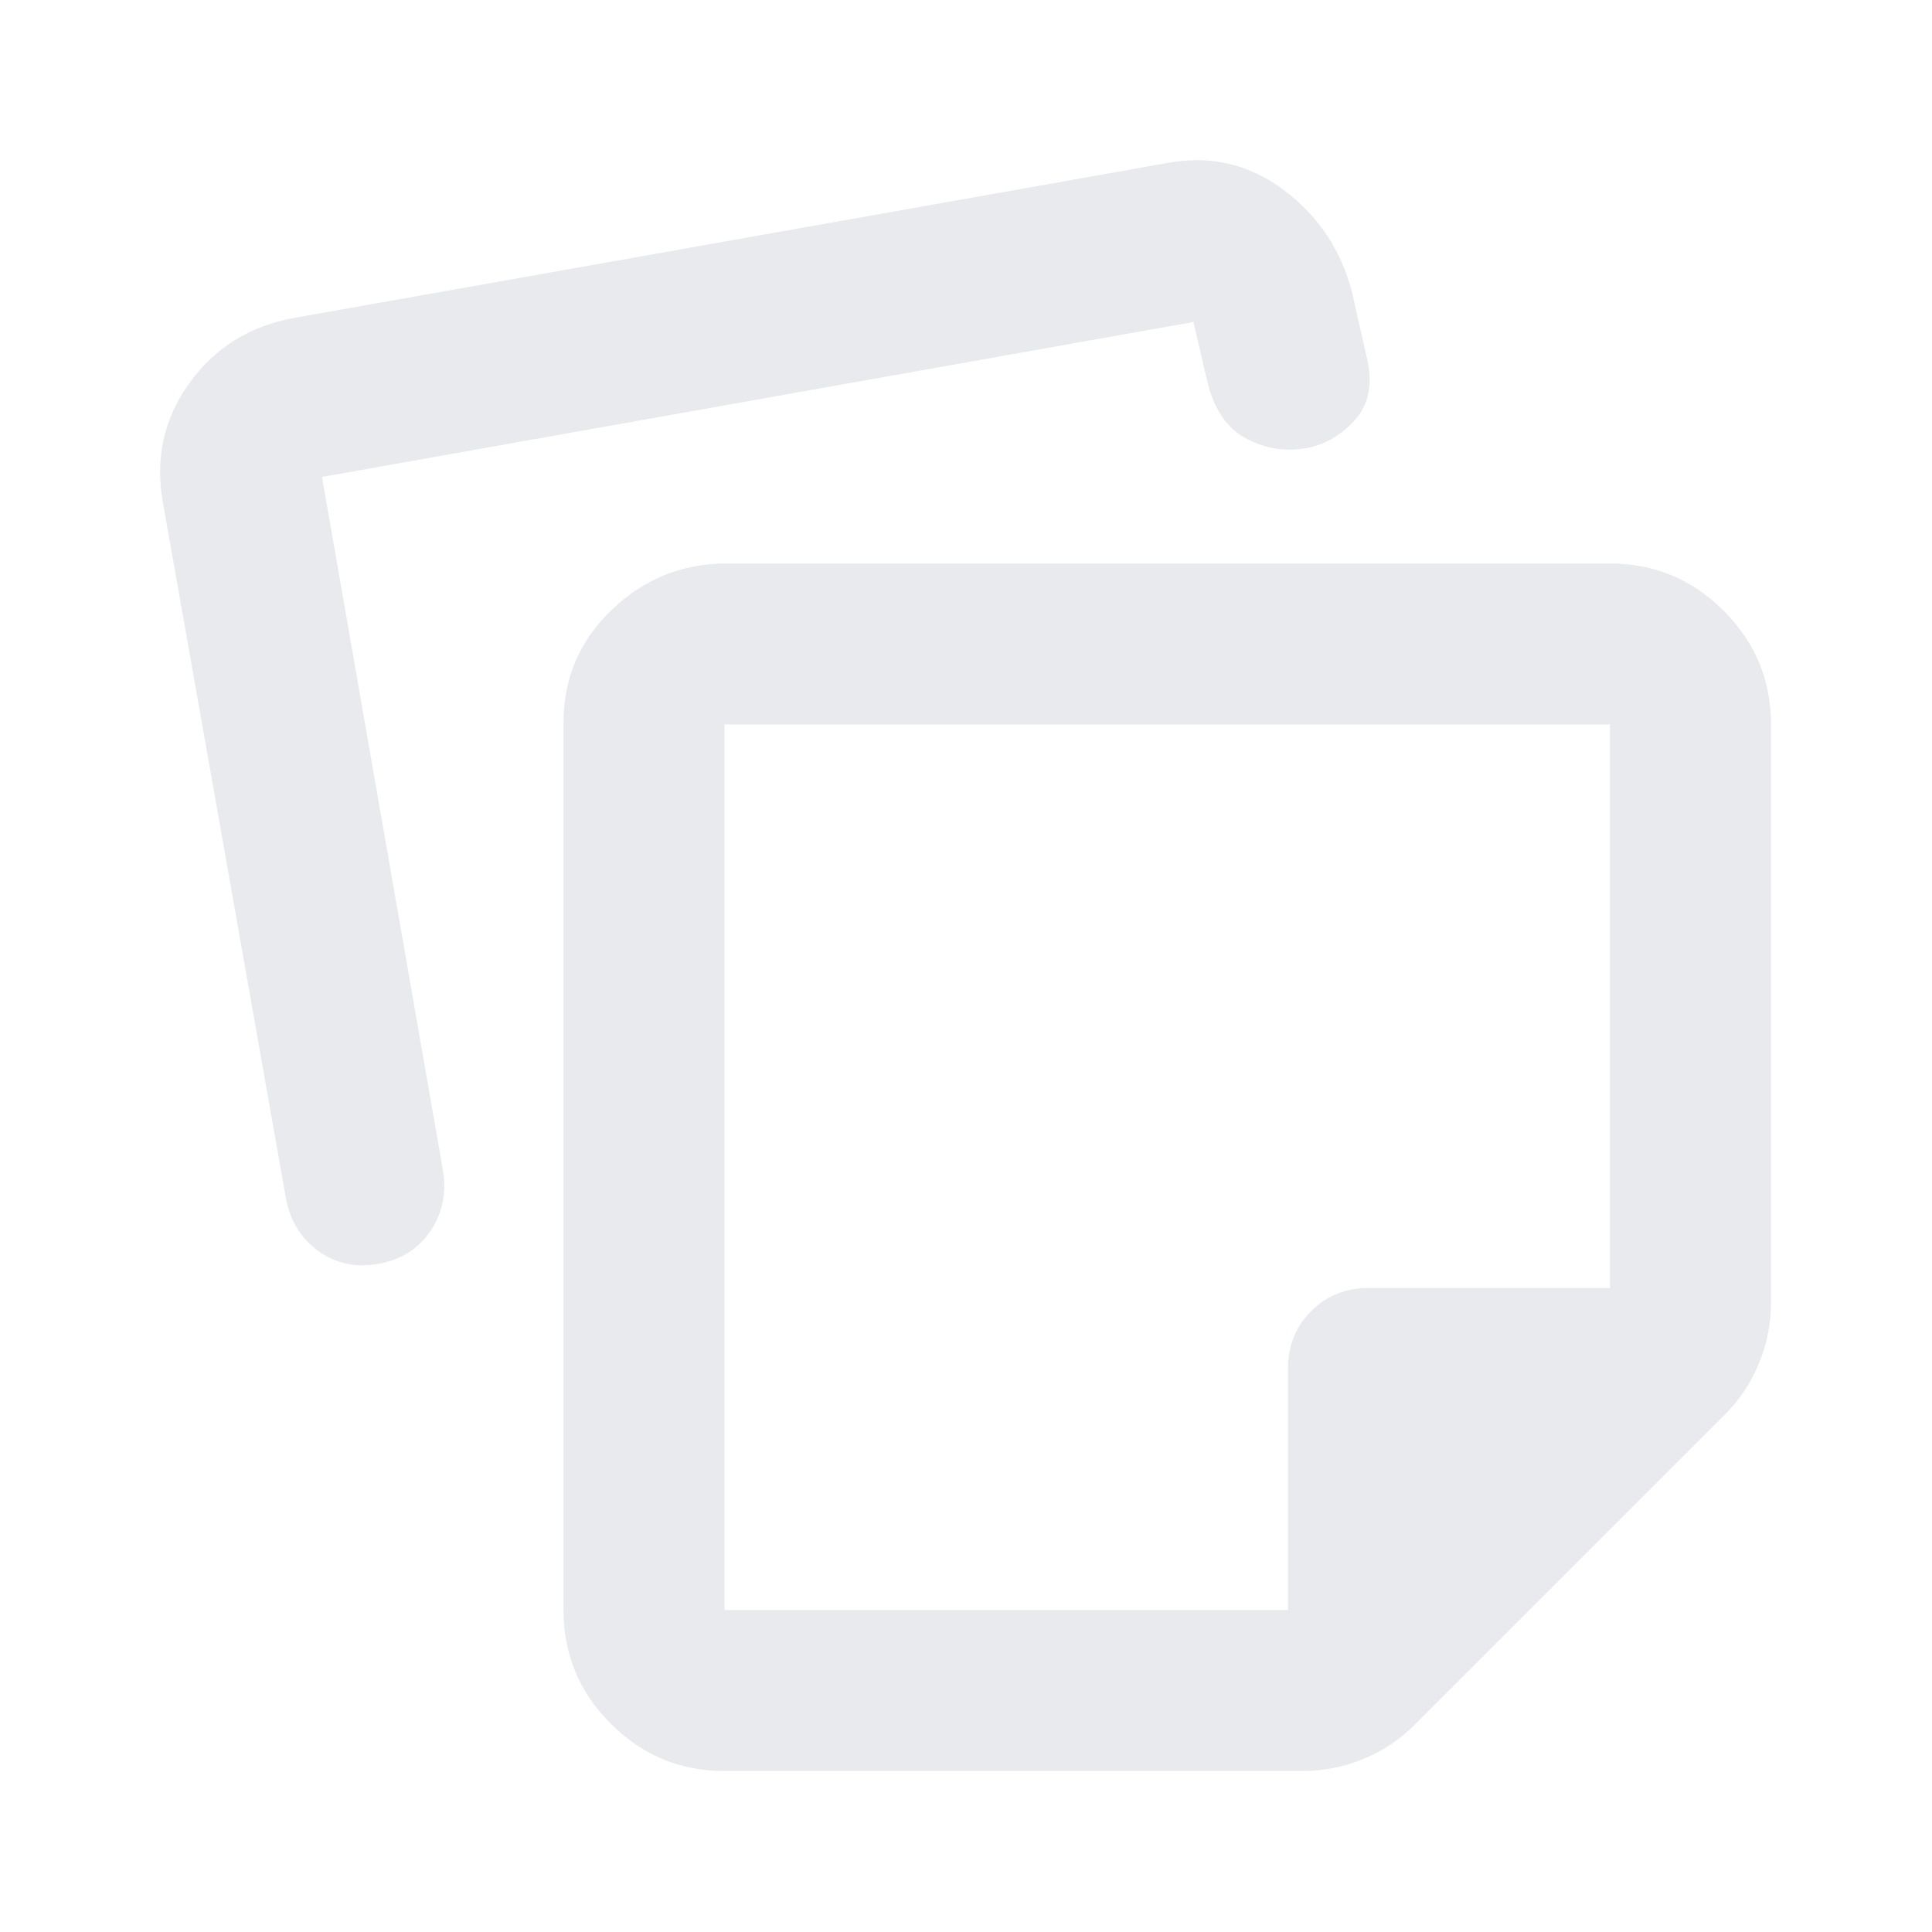 <svg xmlns="http://www.w3.org/2000/svg" height="24px" viewBox="0 -960 960 960" width="24px" fill="#e8eaed"><path d="M360-600v440h280v-120q0-17 11.5-28.5T680-320h120v-280H360Zm220 220ZM280-160v-441q0-33 24-56t57-23h439q33 0 56.5 23.5T880-600v287q0 16-6 30.5T857-257L703-103q-11 11-25.5 17T647-80H360q-33 0-56.5-23.5T280-160ZM81-710q-6-33 13-59.5t52-32.5l434-77q32-6 58 13.5t34 51.5l7 31q5 20-6 32t-26 14q-15 2-28.5-5.5T600-770l-7-30-433 77 60 344q3 17-6 30.5T188-332q-17 3-30-6.5T142-365L81-710Z"/></svg>